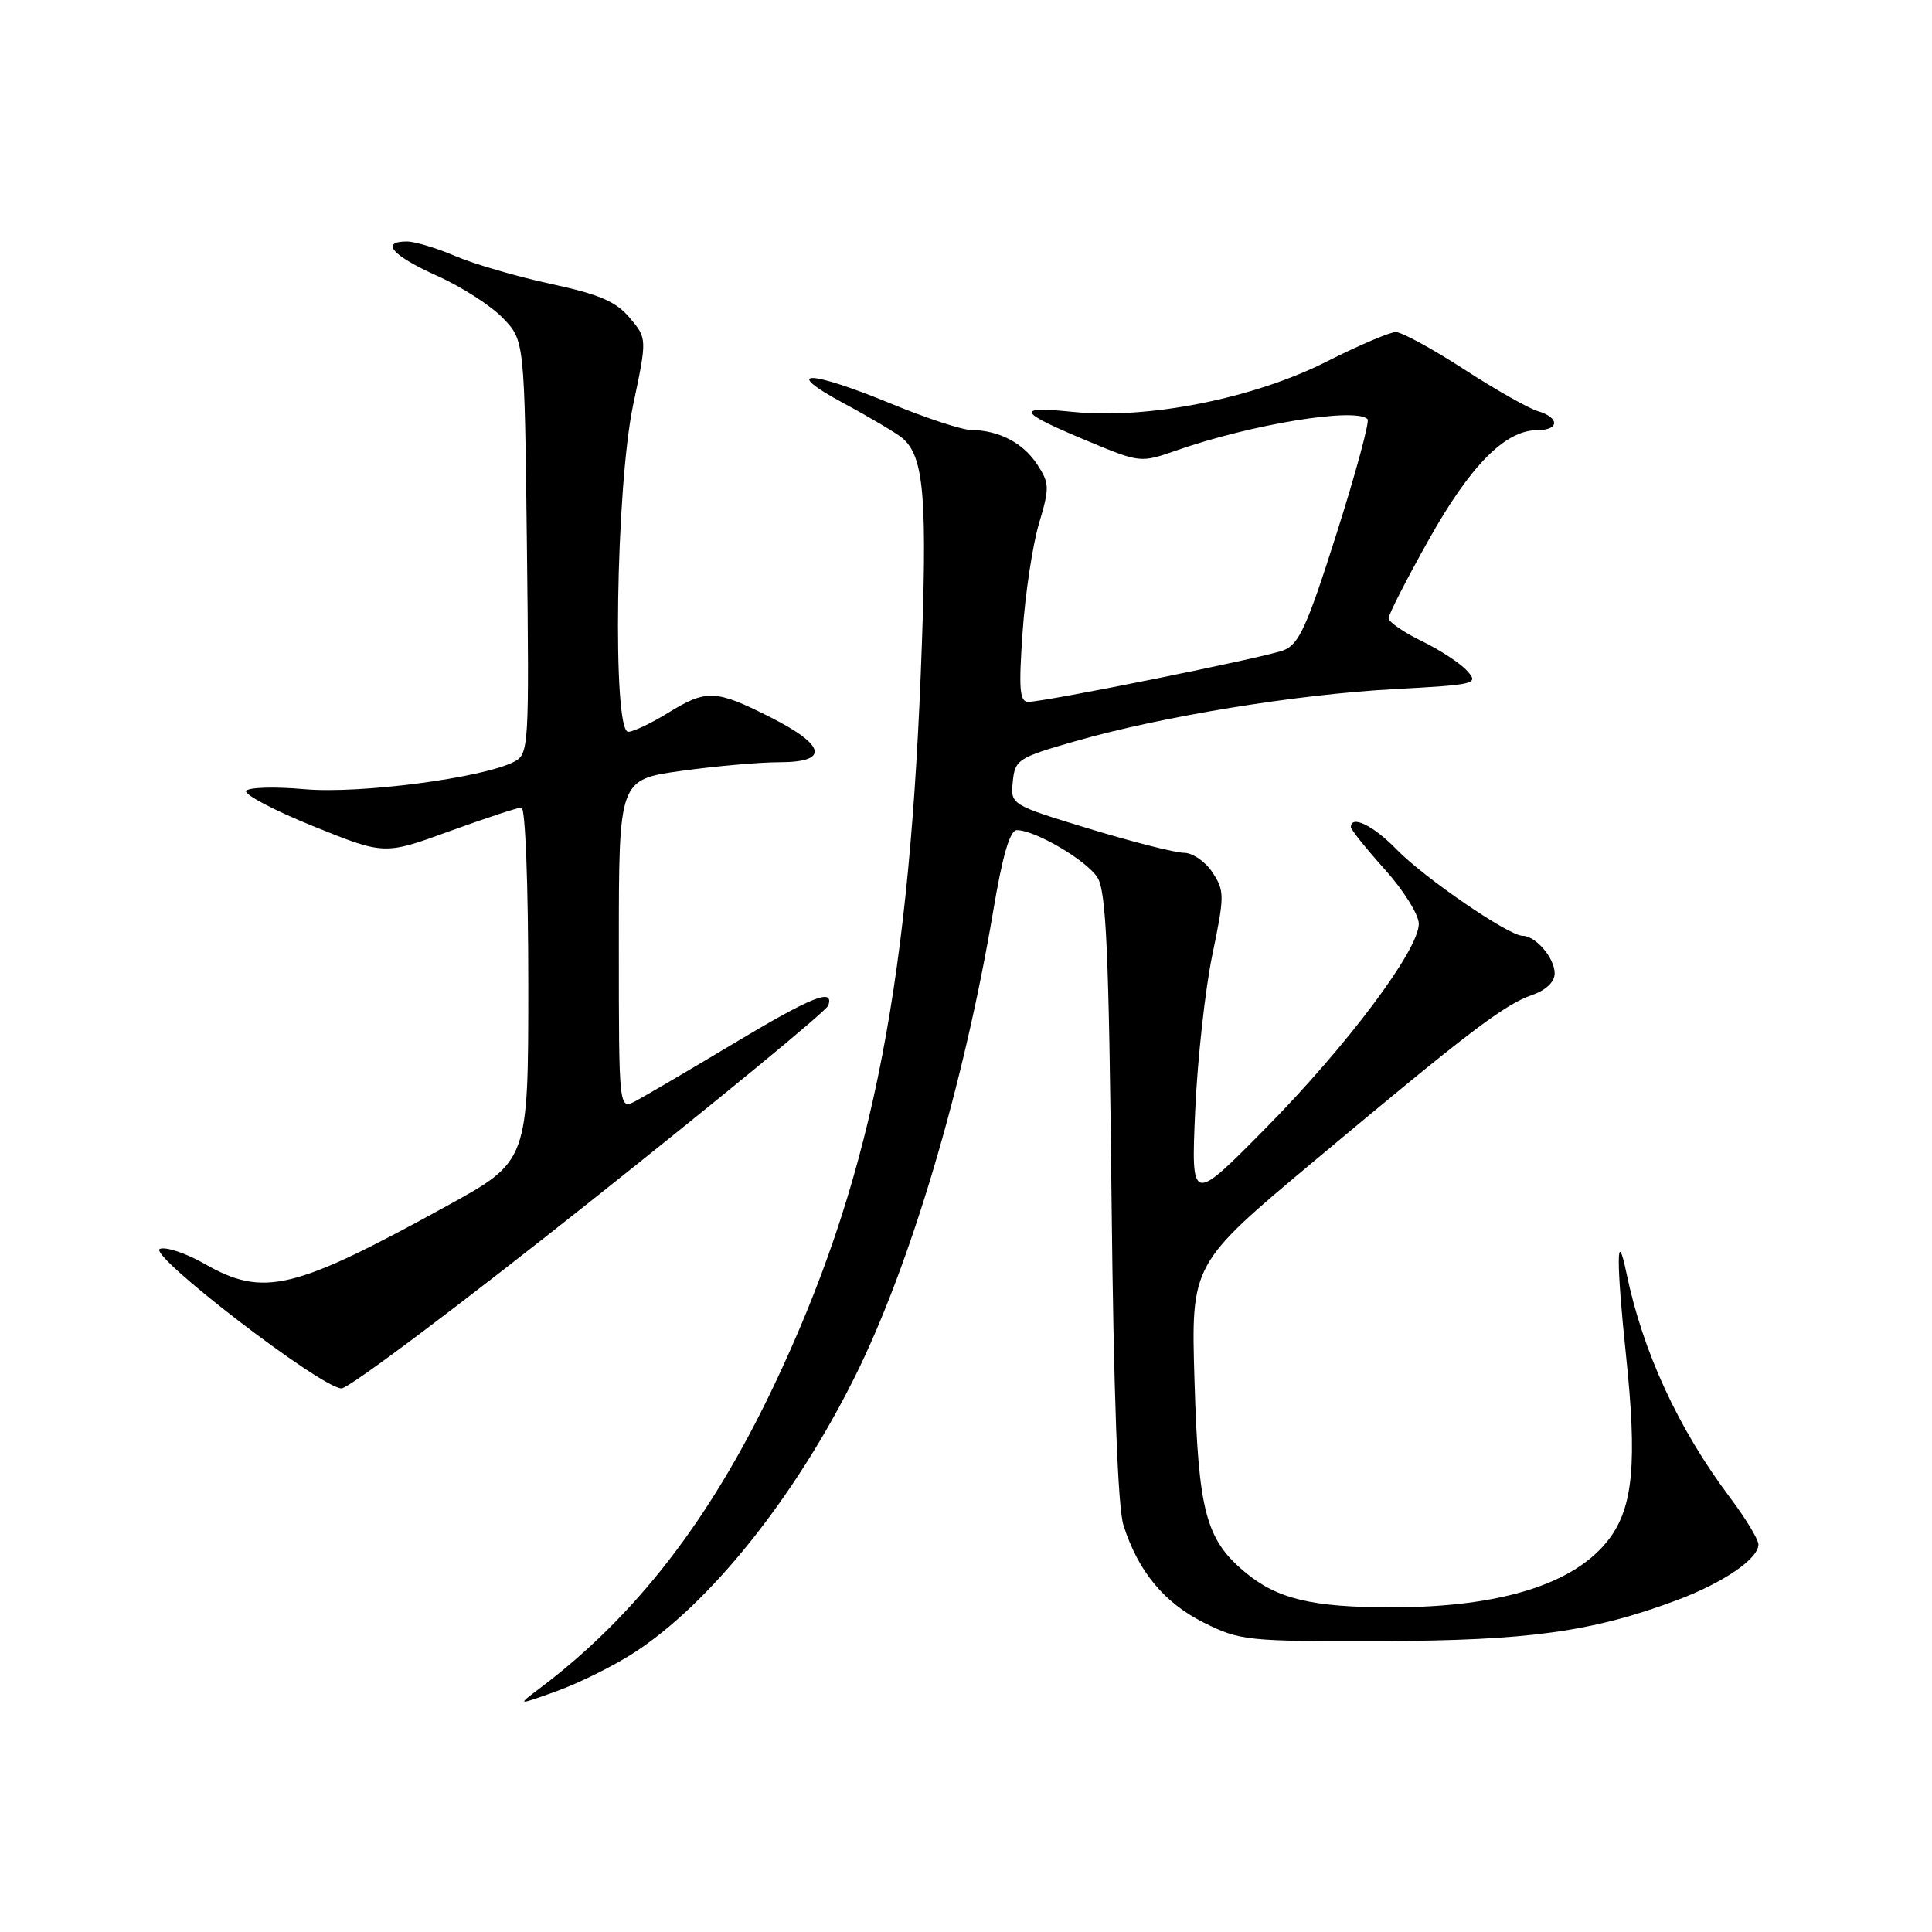 <?xml version="1.0" encoding="UTF-8" standalone="no"?>
<!DOCTYPE svg PUBLIC "-//W3C//DTD SVG 1.1//EN" "http://www.w3.org/Graphics/SVG/1.1/DTD/svg11.dtd" >
<svg xmlns="http://www.w3.org/2000/svg" xmlns:xlink="http://www.w3.org/1999/xlink" version="1.1" viewBox="0 0 256 256">
 <g >
 <path fill="currentColor"
d=" M 83.88 219.08 C 93.96 212.61 105.22 198.58 113.24 182.50 C 120.64 167.66 127.69 143.92 131.60 120.75 C 132.84 113.34 133.82 110.00 134.74 110.00 C 137.16 110.00 143.94 113.98 145.41 116.26 C 146.58 118.08 146.93 125.98 147.28 158.50 C 147.56 184.79 148.11 199.74 148.87 202.12 C 150.81 208.21 154.25 212.37 159.50 215.00 C 164.31 217.40 165.22 217.50 183.00 217.45 C 202.49 217.40 210.97 216.23 222.20 212.03 C 228.34 209.73 233.00 206.55 233.00 204.65 C 233.00 203.99 231.31 201.19 229.24 198.44 C 222.37 189.30 217.66 179.09 215.50 168.63 C 214.18 162.29 214.16 167.29 215.45 179.55 C 216.94 193.71 216.41 199.63 213.26 203.86 C 208.80 209.84 198.97 212.96 184.50 212.98 C 173.84 212.99 169.19 211.87 164.90 208.26 C 159.77 203.94 158.79 200.23 158.28 183.00 C 157.81 167.50 157.81 167.50 174.16 153.82 C 194.65 136.67 199.28 133.15 203.01 131.84 C 204.86 131.20 206.00 130.11 206.00 128.97 C 206.00 126.95 203.48 124.00 201.75 124.00 C 199.91 124.00 188.68 116.30 185.03 112.53 C 181.98 109.39 179.00 107.94 179.00 109.60 C 179.00 109.93 181.03 112.46 183.50 115.21 C 185.97 117.96 188.00 121.21 188.00 122.41 C 188.00 125.88 178.48 138.58 167.70 149.50 C 157.83 159.50 157.83 159.50 158.37 147.17 C 158.67 140.39 159.69 131.10 160.64 126.53 C 162.27 118.68 162.27 118.06 160.66 115.60 C 159.72 114.17 158.02 113.00 156.88 113.00 C 155.74 113.00 150.10 111.57 144.35 109.82 C 133.90 106.63 133.90 106.63 134.20 103.57 C 134.49 100.65 134.89 100.39 142.50 98.21 C 154.06 94.90 171.79 92.01 184.77 91.31 C 195.60 90.72 195.97 90.63 194.39 88.88 C 193.48 87.87 190.77 86.10 188.37 84.94 C 185.97 83.77 184.00 82.41 184.00 81.91 C 184.00 81.41 186.40 76.71 189.34 71.48 C 194.84 61.66 199.46 57.00 203.69 57.00 C 206.65 57.00 206.68 55.34 203.75 54.47 C 202.51 54.10 198.10 51.60 193.94 48.90 C 189.79 46.21 185.74 44.00 184.94 44.00 C 184.15 44.01 180.04 45.76 175.81 47.90 C 166.11 52.81 152.09 55.59 142.18 54.58 C 134.37 53.78 134.79 54.56 144.31 58.52 C 151.03 61.32 151.18 61.33 155.81 59.71 C 165.82 56.21 179.61 53.95 181.21 55.54 C 181.50 55.84 179.66 62.65 177.11 70.68 C 173.15 83.13 172.11 85.41 170.04 86.18 C 167.36 87.17 138.49 93.00 136.25 93.00 C 135.10 93.00 134.97 91.33 135.50 83.75 C 135.85 78.66 136.83 72.19 137.67 69.37 C 139.09 64.61 139.07 64.04 137.43 61.53 C 135.56 58.68 132.35 57.01 128.68 56.98 C 127.48 56.97 122.70 55.40 118.05 53.48 C 107.11 48.98 103.47 48.95 111.80 53.44 C 115.26 55.30 118.74 57.37 119.53 58.02 C 122.50 60.49 122.93 65.96 122.00 89.39 C 120.29 132.20 115.11 157.23 102.48 183.75 C 94.04 201.46 84.17 214.20 71.48 223.74 C 68.50 225.98 68.50 225.98 73.78 224.08 C 76.69 223.03 81.23 220.78 83.88 219.08 Z  M 78.17 159.24 C 95.31 145.63 109.52 133.93 109.75 133.24 C 110.55 130.86 107.60 132.04 97.09 138.34 C 91.26 141.83 85.49 145.22 84.25 145.88 C 82.00 147.07 82.00 147.07 82.00 125.19 C 82.00 103.30 82.00 103.30 90.25 102.15 C 94.79 101.52 100.64 101.00 103.25 101.00 C 109.93 101.00 109.47 98.77 102.03 95.01 C 94.81 91.37 93.62 91.32 88.50 94.47 C 86.30 95.83 83.94 96.95 83.25 96.97 C 81.12 97.02 81.60 64.56 83.89 53.68 C 85.75 44.85 85.75 44.85 83.44 42.11 C 81.62 39.95 79.41 39.00 73.00 37.62 C 68.53 36.66 62.84 35.00 60.35 33.94 C 57.87 32.87 54.97 32.00 53.92 32.00 C 50.33 32.00 51.98 33.88 57.90 36.54 C 61.15 37.99 65.08 40.52 66.65 42.16 C 69.50 45.13 69.50 45.13 69.82 72.49 C 70.13 98.88 70.07 99.89 68.17 100.91 C 64.14 103.06 47.69 105.23 40.33 104.57 C 36.39 104.22 32.92 104.32 32.62 104.80 C 32.33 105.28 36.33 107.38 41.51 109.48 C 50.94 113.29 50.94 113.29 59.57 110.14 C 64.32 108.42 68.61 107.00 69.10 107.00 C 69.61 107.00 70.00 117.24 70.00 130.43 C 70.00 153.86 70.00 153.86 59.25 159.77 C 38.86 170.99 34.92 171.93 27.08 167.45 C 24.64 166.06 21.99 165.17 21.19 165.48 C 19.42 166.16 42.56 183.94 45.25 183.97 C 46.22 183.99 61.03 172.86 78.17 159.24 Z "/>
</g>
</svg>